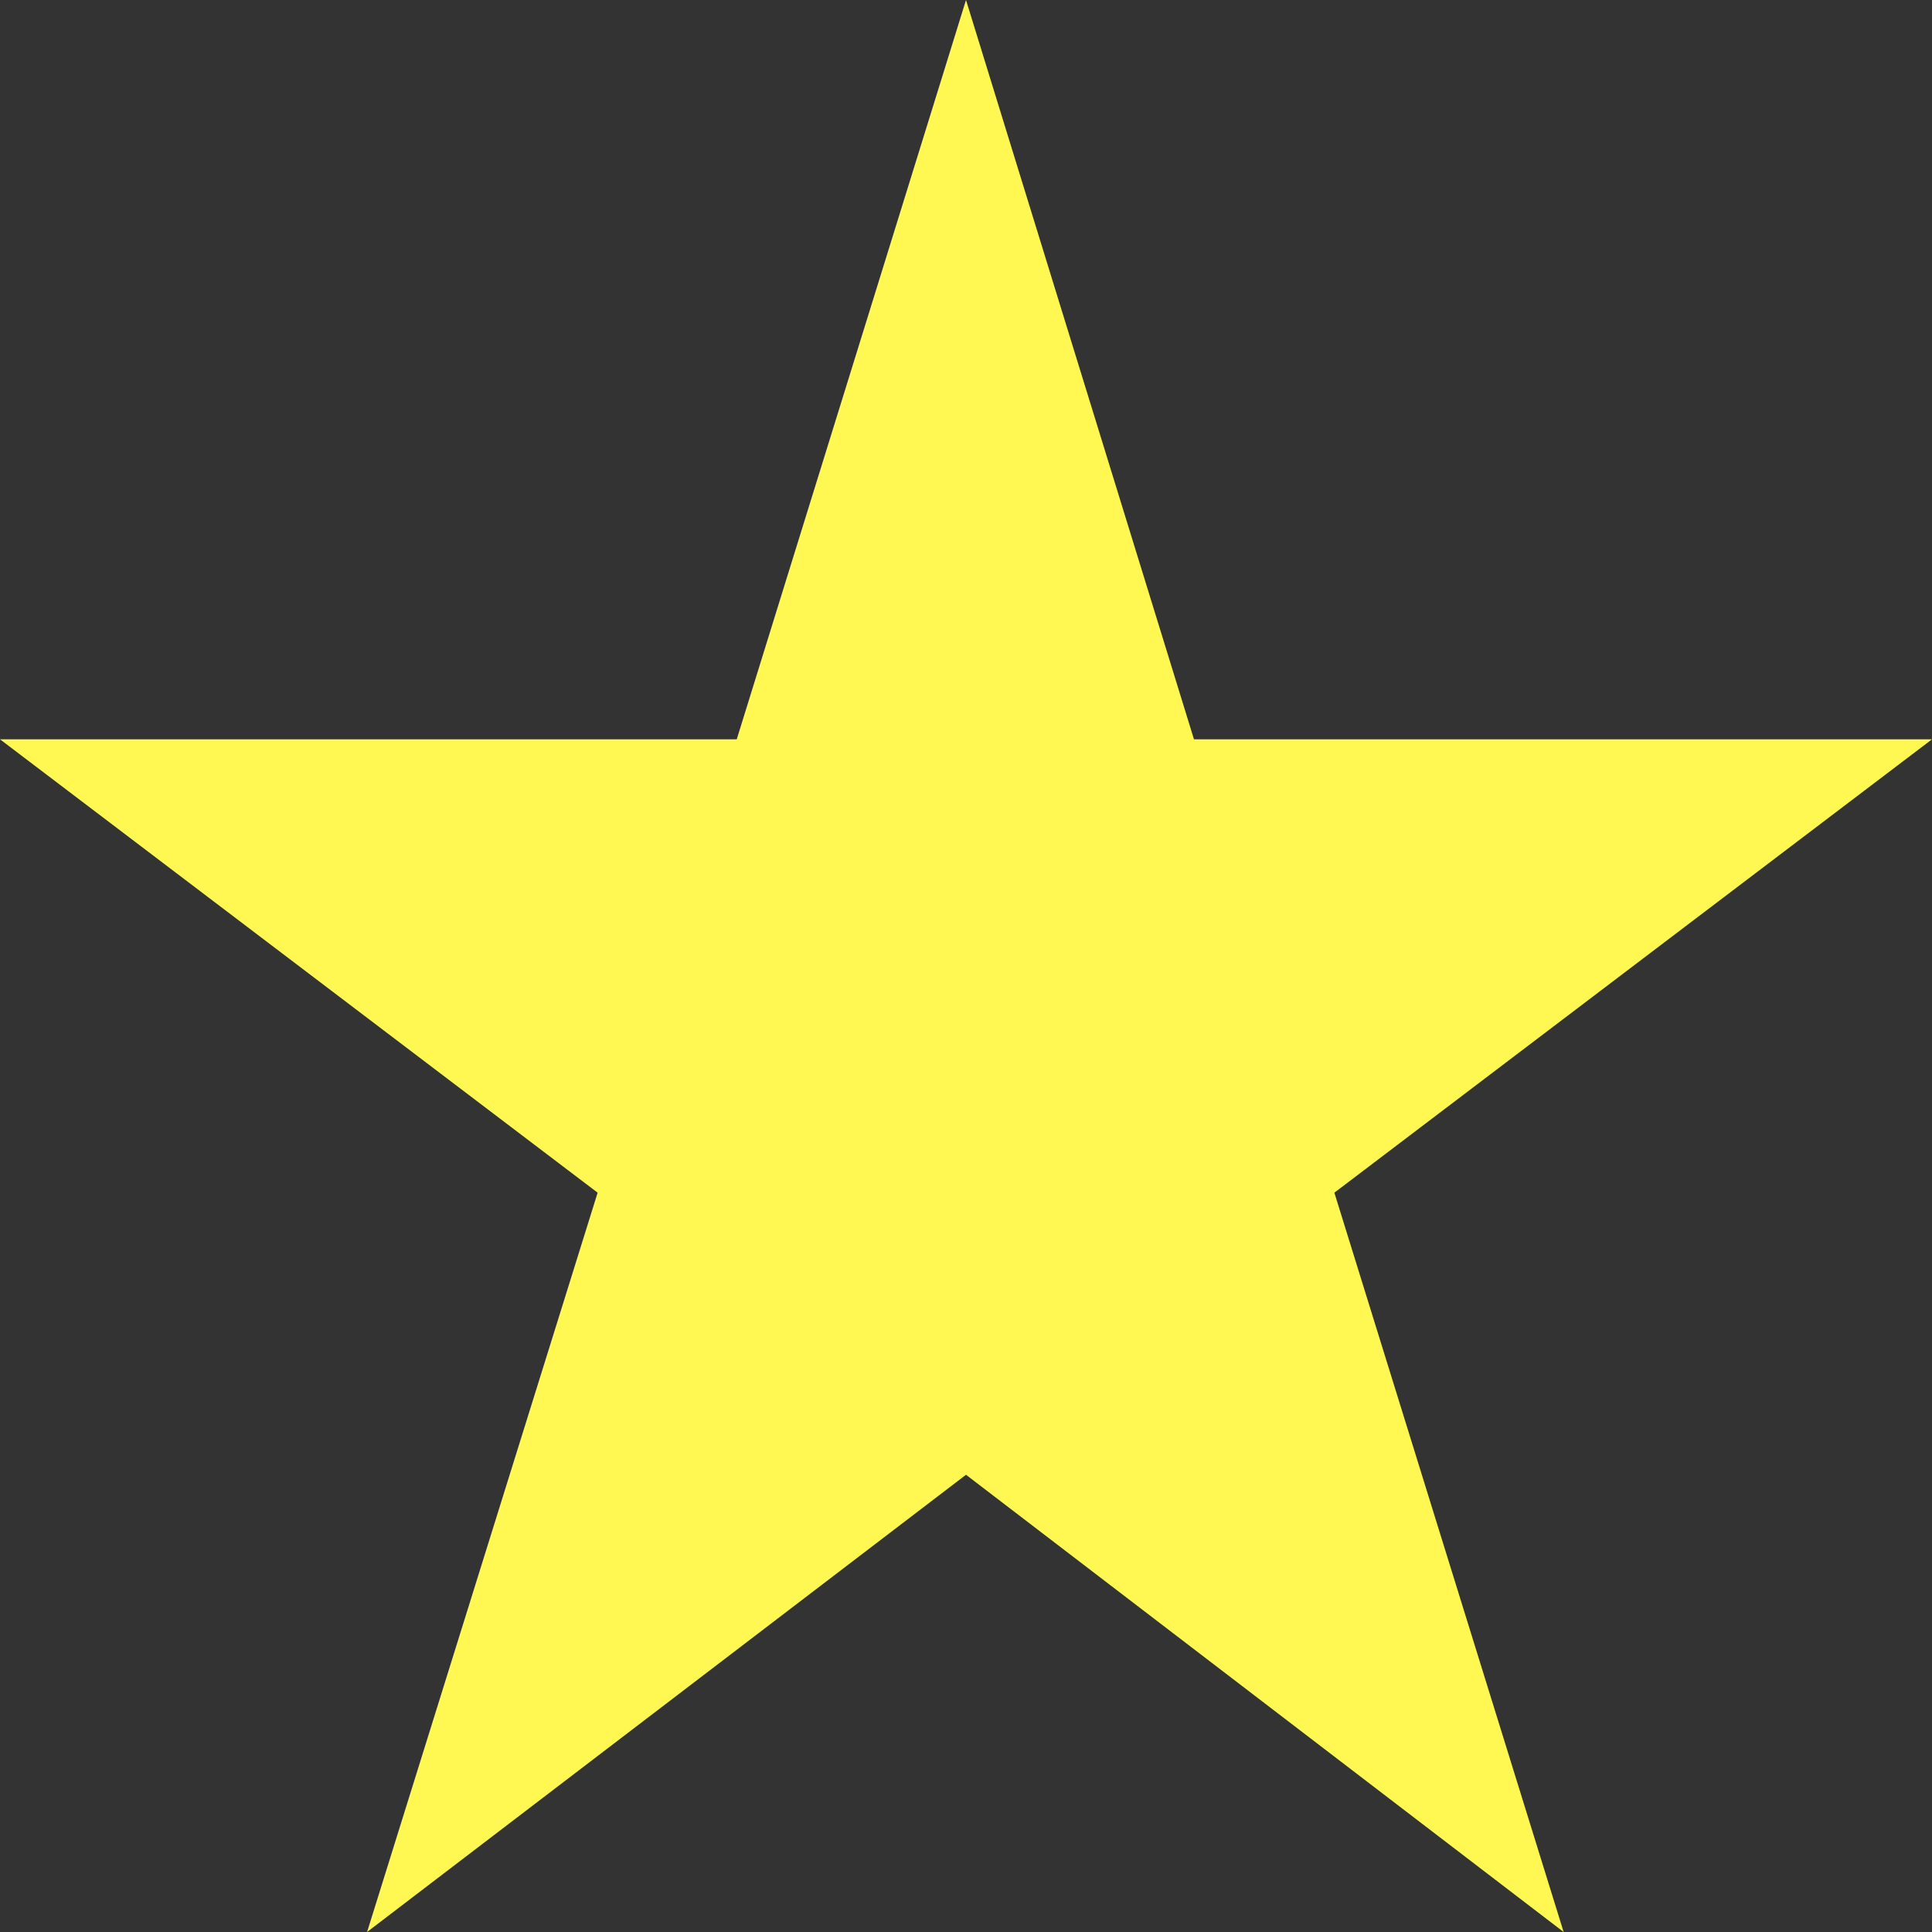 <svg viewBox="0 0 15 15" fill="none" xmlns="http://www.w3.org/2000/svg"><rect x="0" y="0" width="15" height="15" fill="#333333" stroke="none"/><path d="m12.14 15-4.64-3.55-4.65 3.55 1.79-5.74-4.64-3.52h5.72l1.78-5.74 1.77 5.74h5.73l-4.64 3.52 1.78 5.74Z" fill="#FFF853"/></svg>
